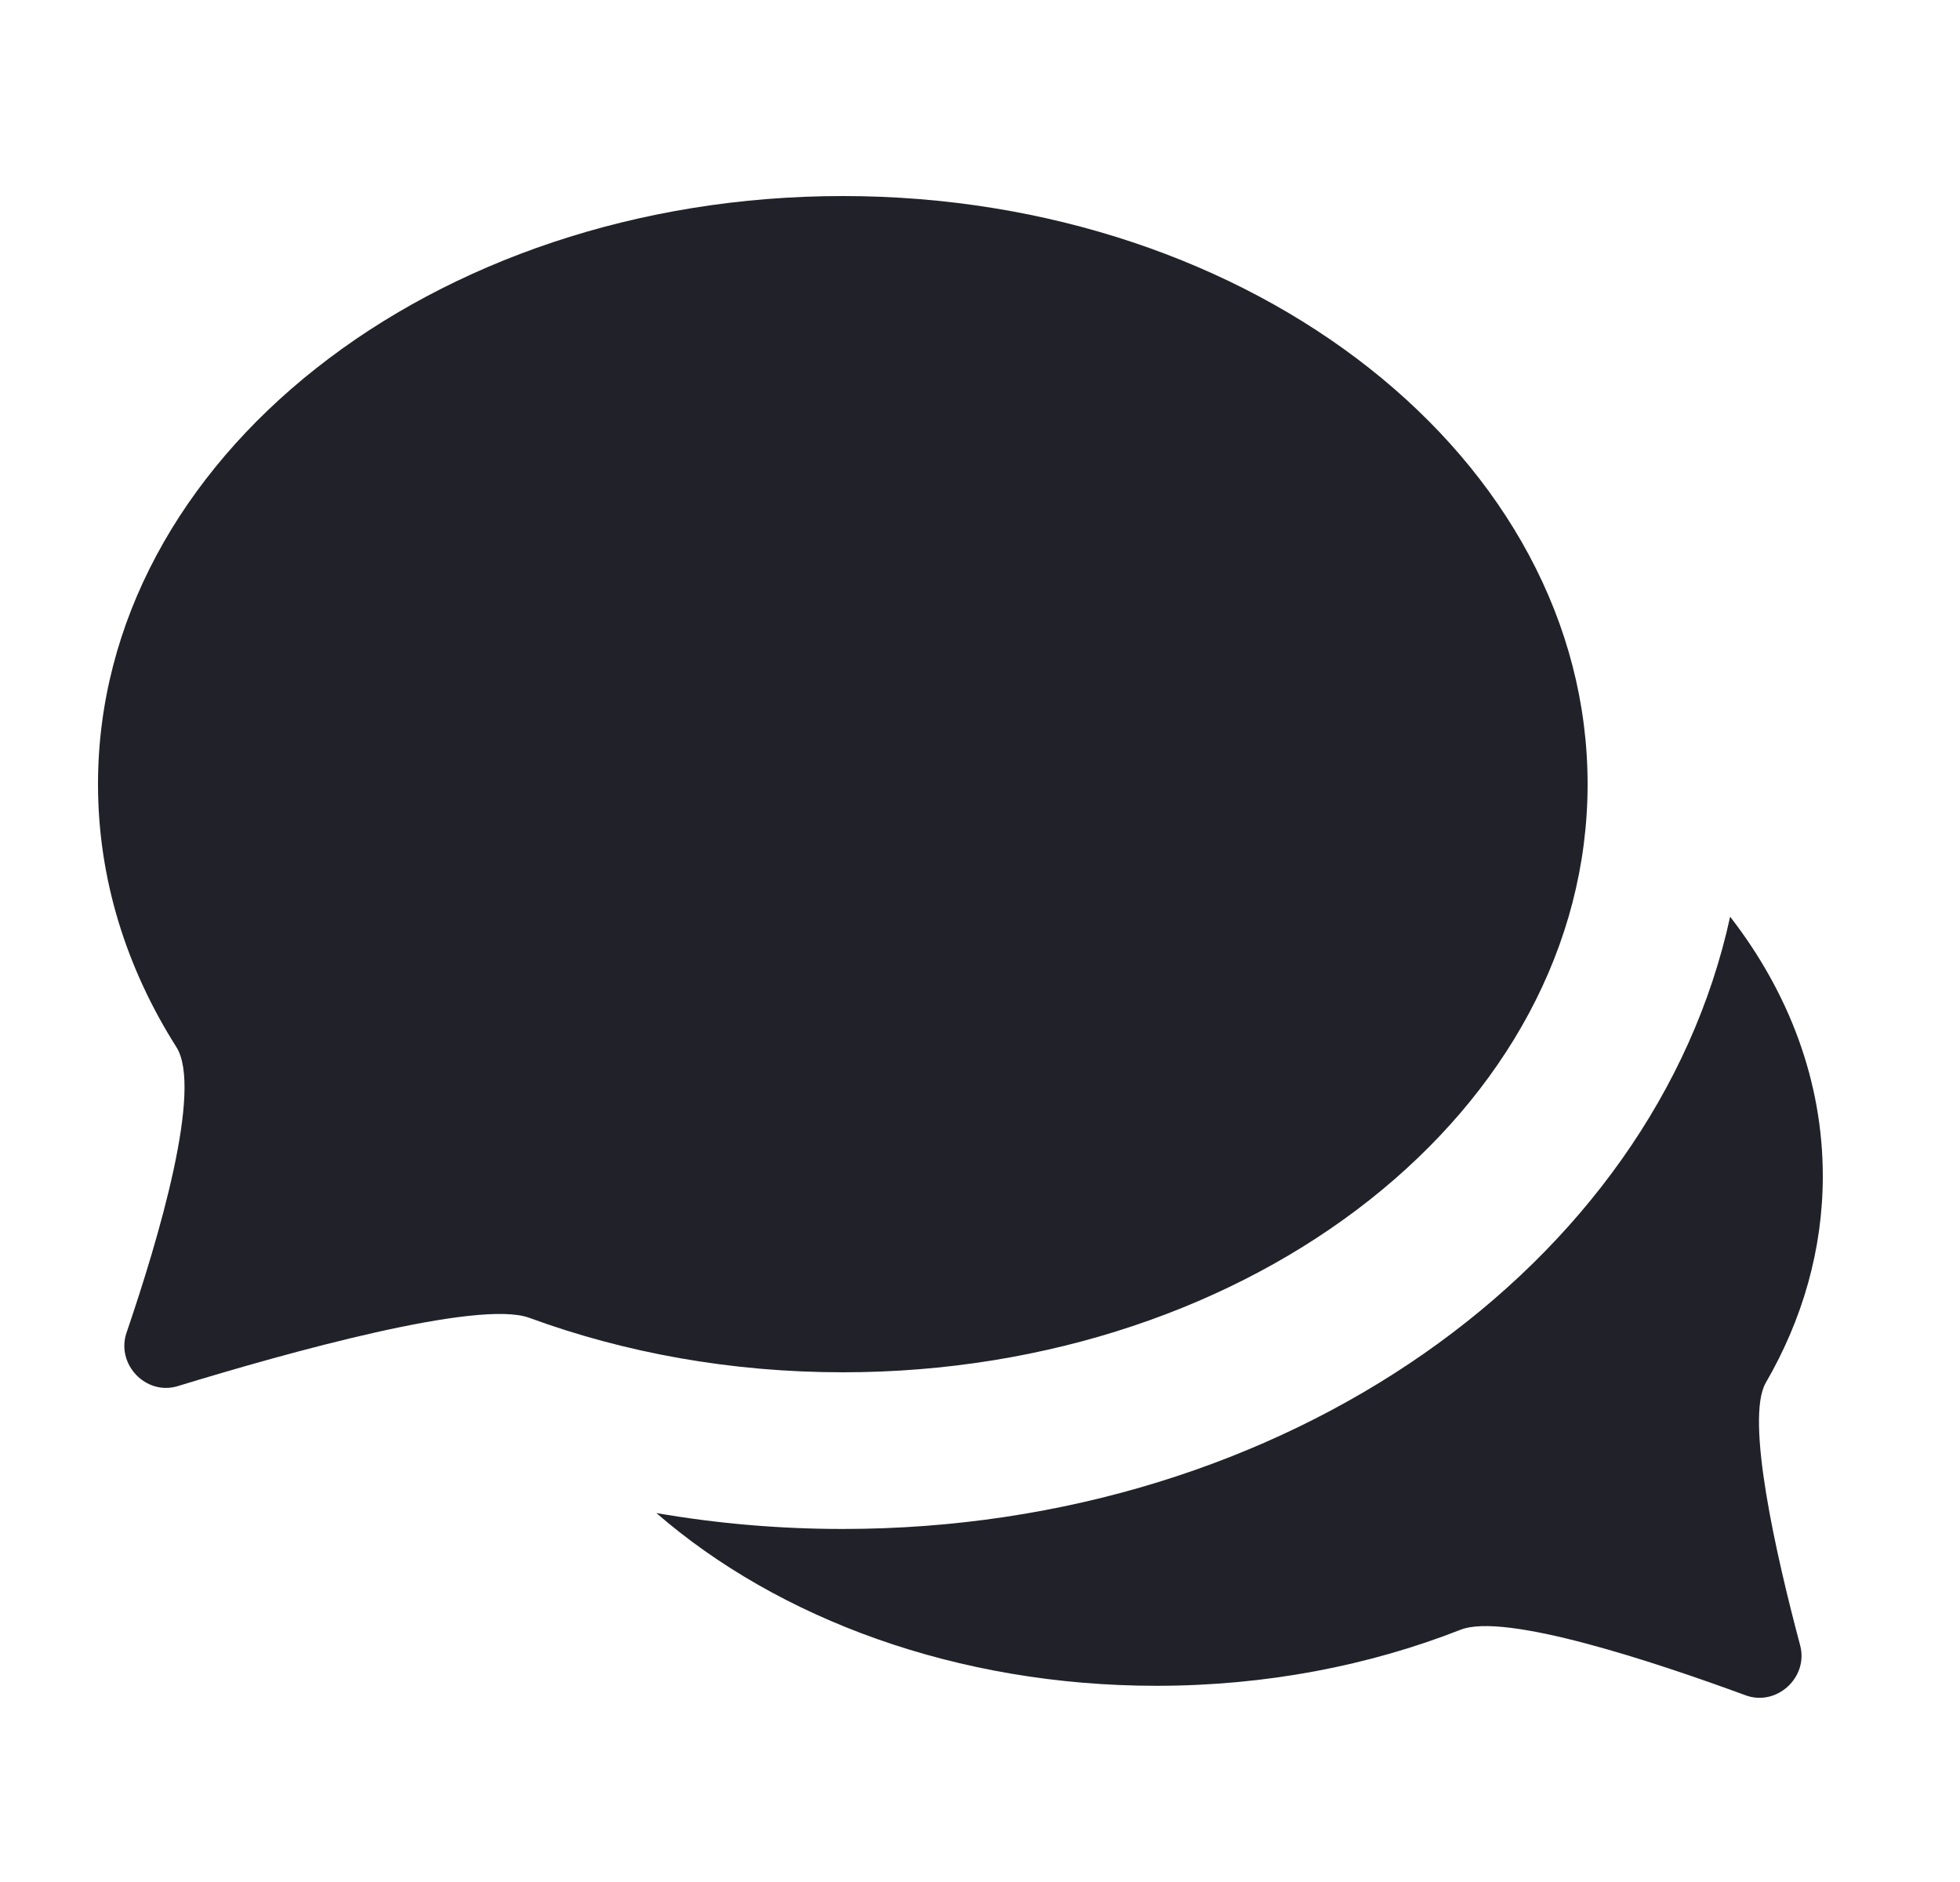 <svg width="25" height="24" viewBox="0 0 25 24" fill="none" xmlns="http://www.w3.org/2000/svg">
<path fill-rule="evenodd" clip-rule="evenodd" d="M22.068 11.69C21.102 16.13 16.402 19.498 10.75 19.498C9.935 19.498 9.139 19.428 8.372 19.295C9.929 20.646 12.21 21.498 14.75 21.498C16.148 21.498 17.466 21.24 18.63 20.783C19.195 20.561 21.084 21.185 22.265 21.619C22.661 21.765 23.07 21.39 22.961 20.982C22.657 19.841 22.257 18.091 22.523 17.633C22.99 16.828 23.25 15.936 23.25 14.998C23.25 13.79 22.819 12.659 22.068 11.69Z" fill="#212129"/>
<path d="M20.25 10C20.25 14.142 15.997 17.5 10.75 17.5C9.321 17.5 7.966 17.251 6.75 16.805C6.104 16.568 3.672 17.247 2.268 17.676C1.862 17.801 1.477 17.397 1.614 16.995C2.023 15.797 2.589 13.888 2.25 13.353C1.61 12.344 1.25 11.205 1.25 10C1.25 5.858 5.503 2.5 10.75 2.5C15.997 2.5 20.25 5.858 20.25 10Z" fill="#212129"/>
</svg>
